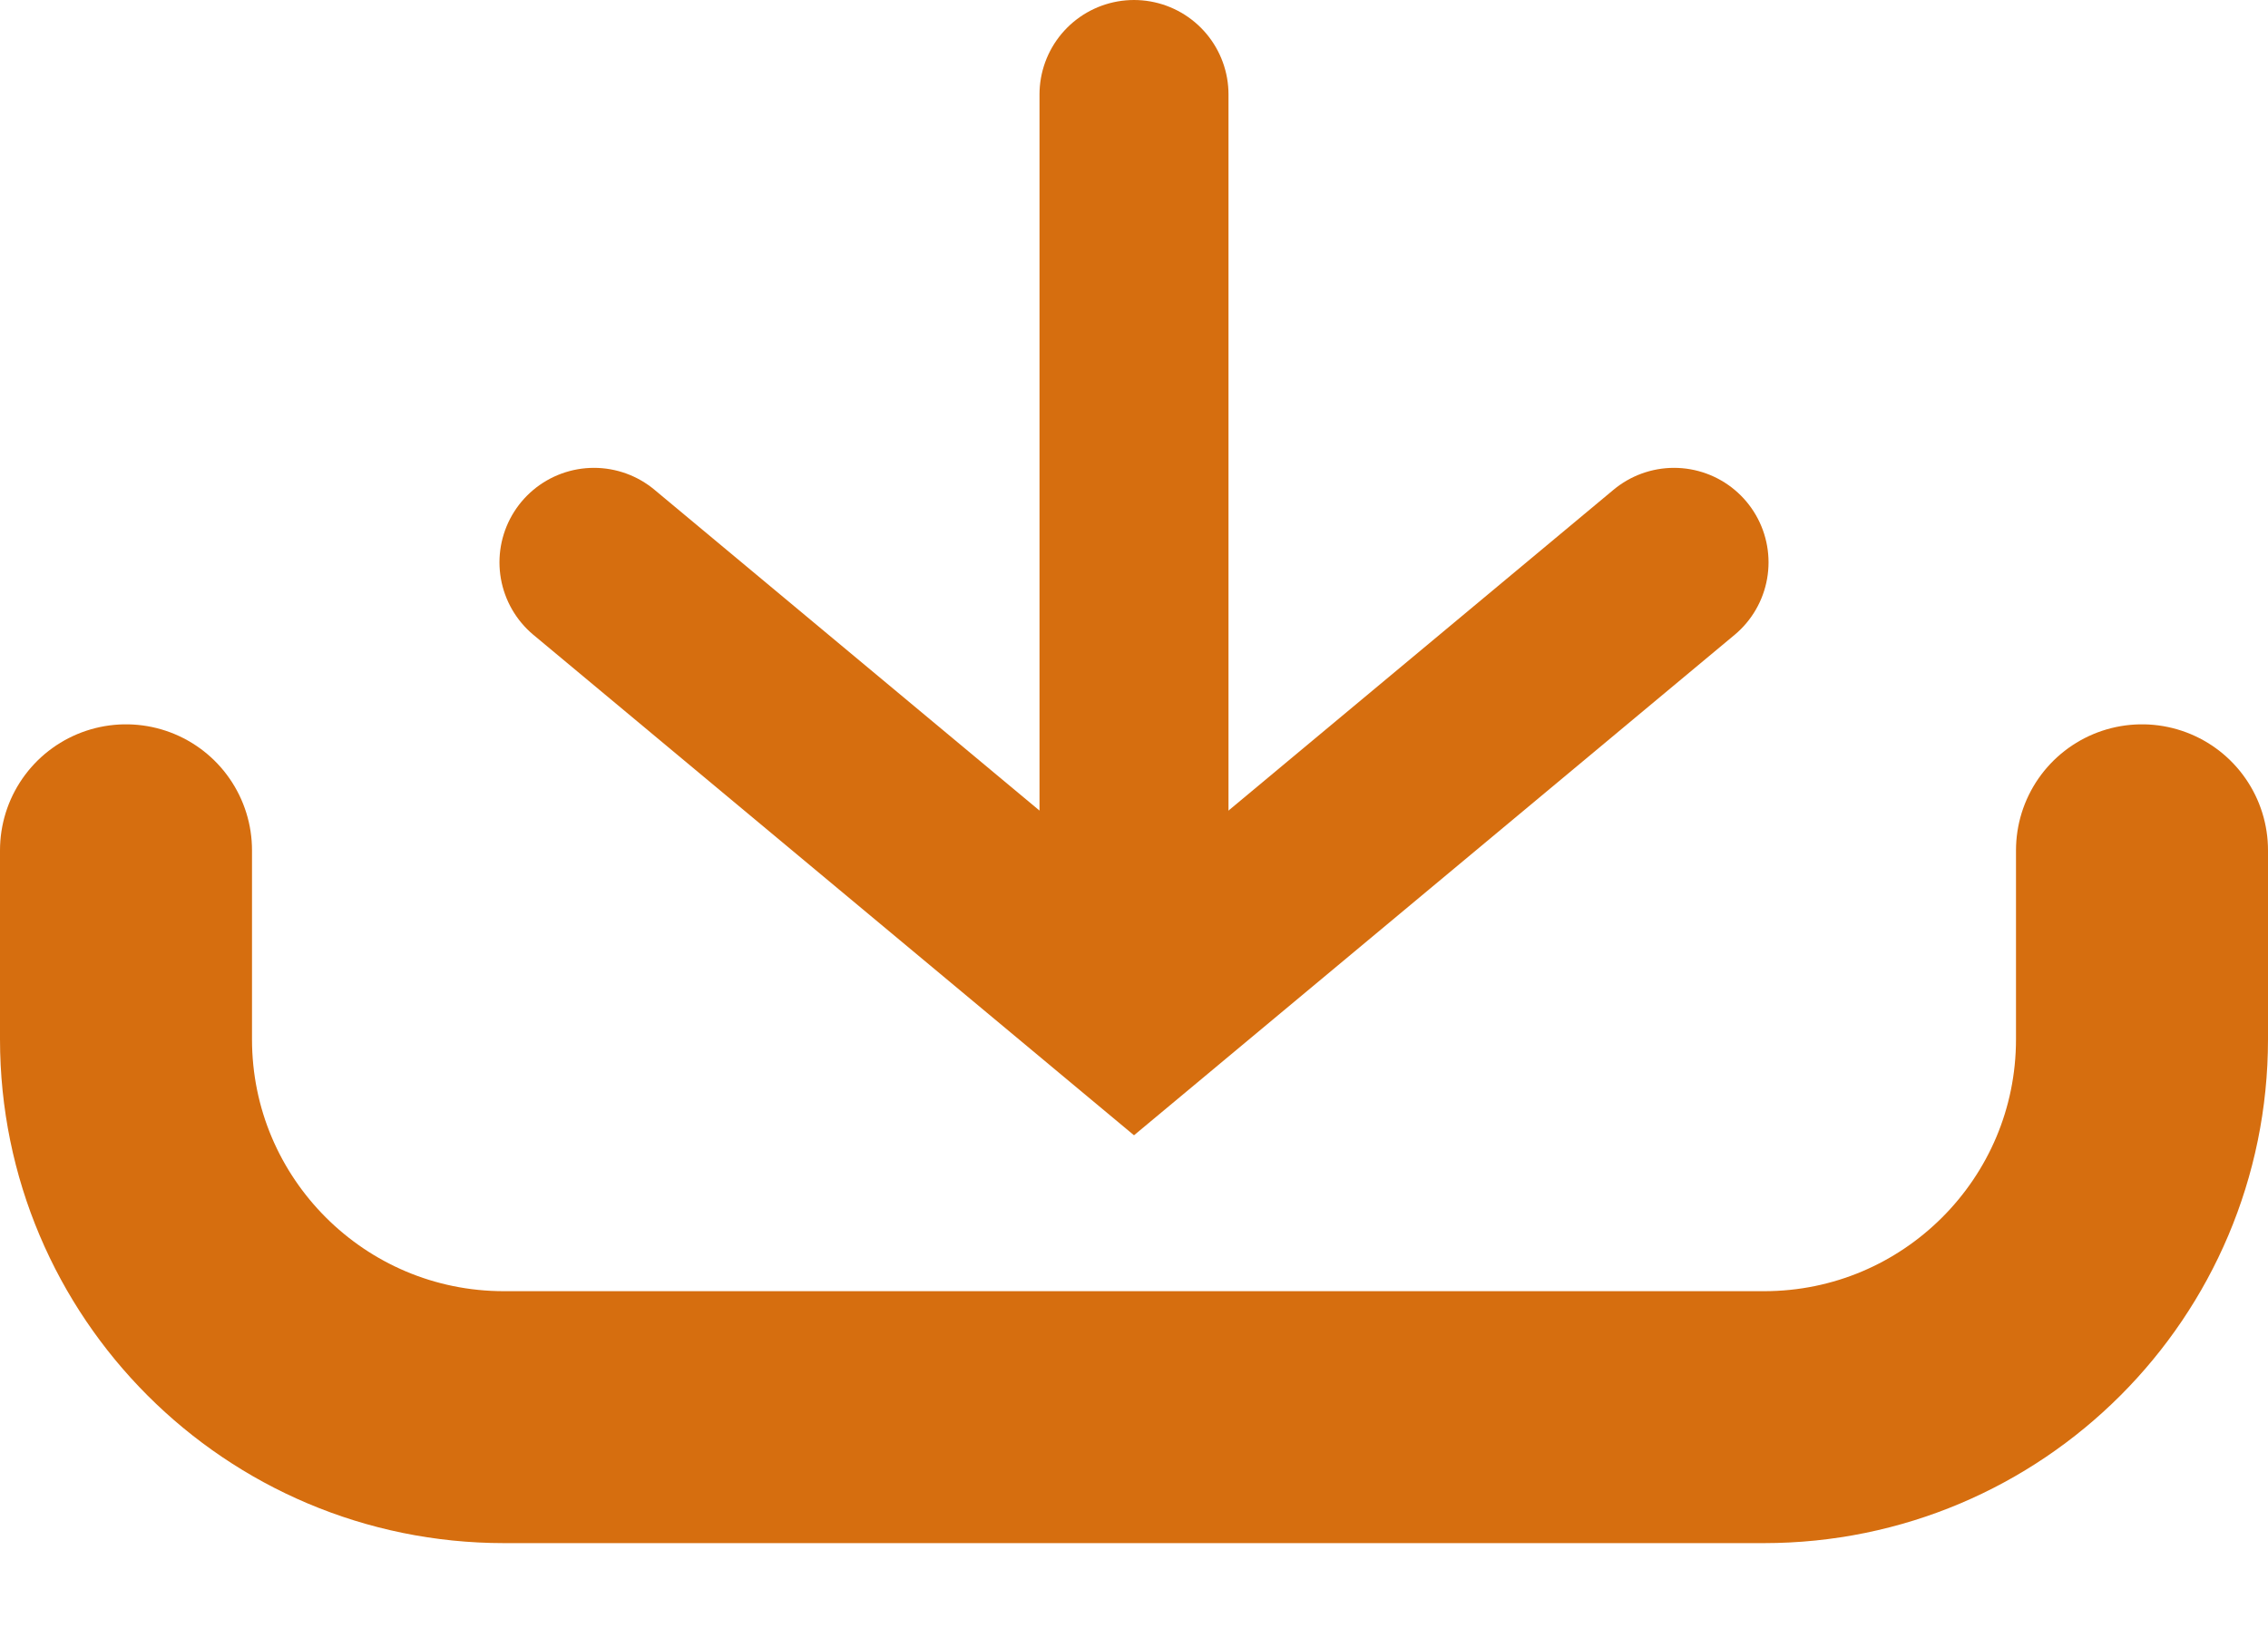 <svg width="18" height="13" viewBox="0 0 18 13" fill="none" xmlns="http://www.w3.org/2000/svg">
<path d="M9 0.75L9 7.75" stroke="#D66E0F" stroke-width="1.5" stroke-linecap="round"/>
<path d="M13.286 4.464L9 8.036L4.714 4.464" stroke="#D66E0F" stroke-width="1.5" stroke-linecap="round"/>
<path d="M1 6.75V8.25C1 9.907 2.343 11.25 4 11.25H14C15.657 11.25 17 9.907 17 8.25V6.75" stroke="#D66E0F" stroke-width="2" stroke-linecap="round"/>
</svg>
